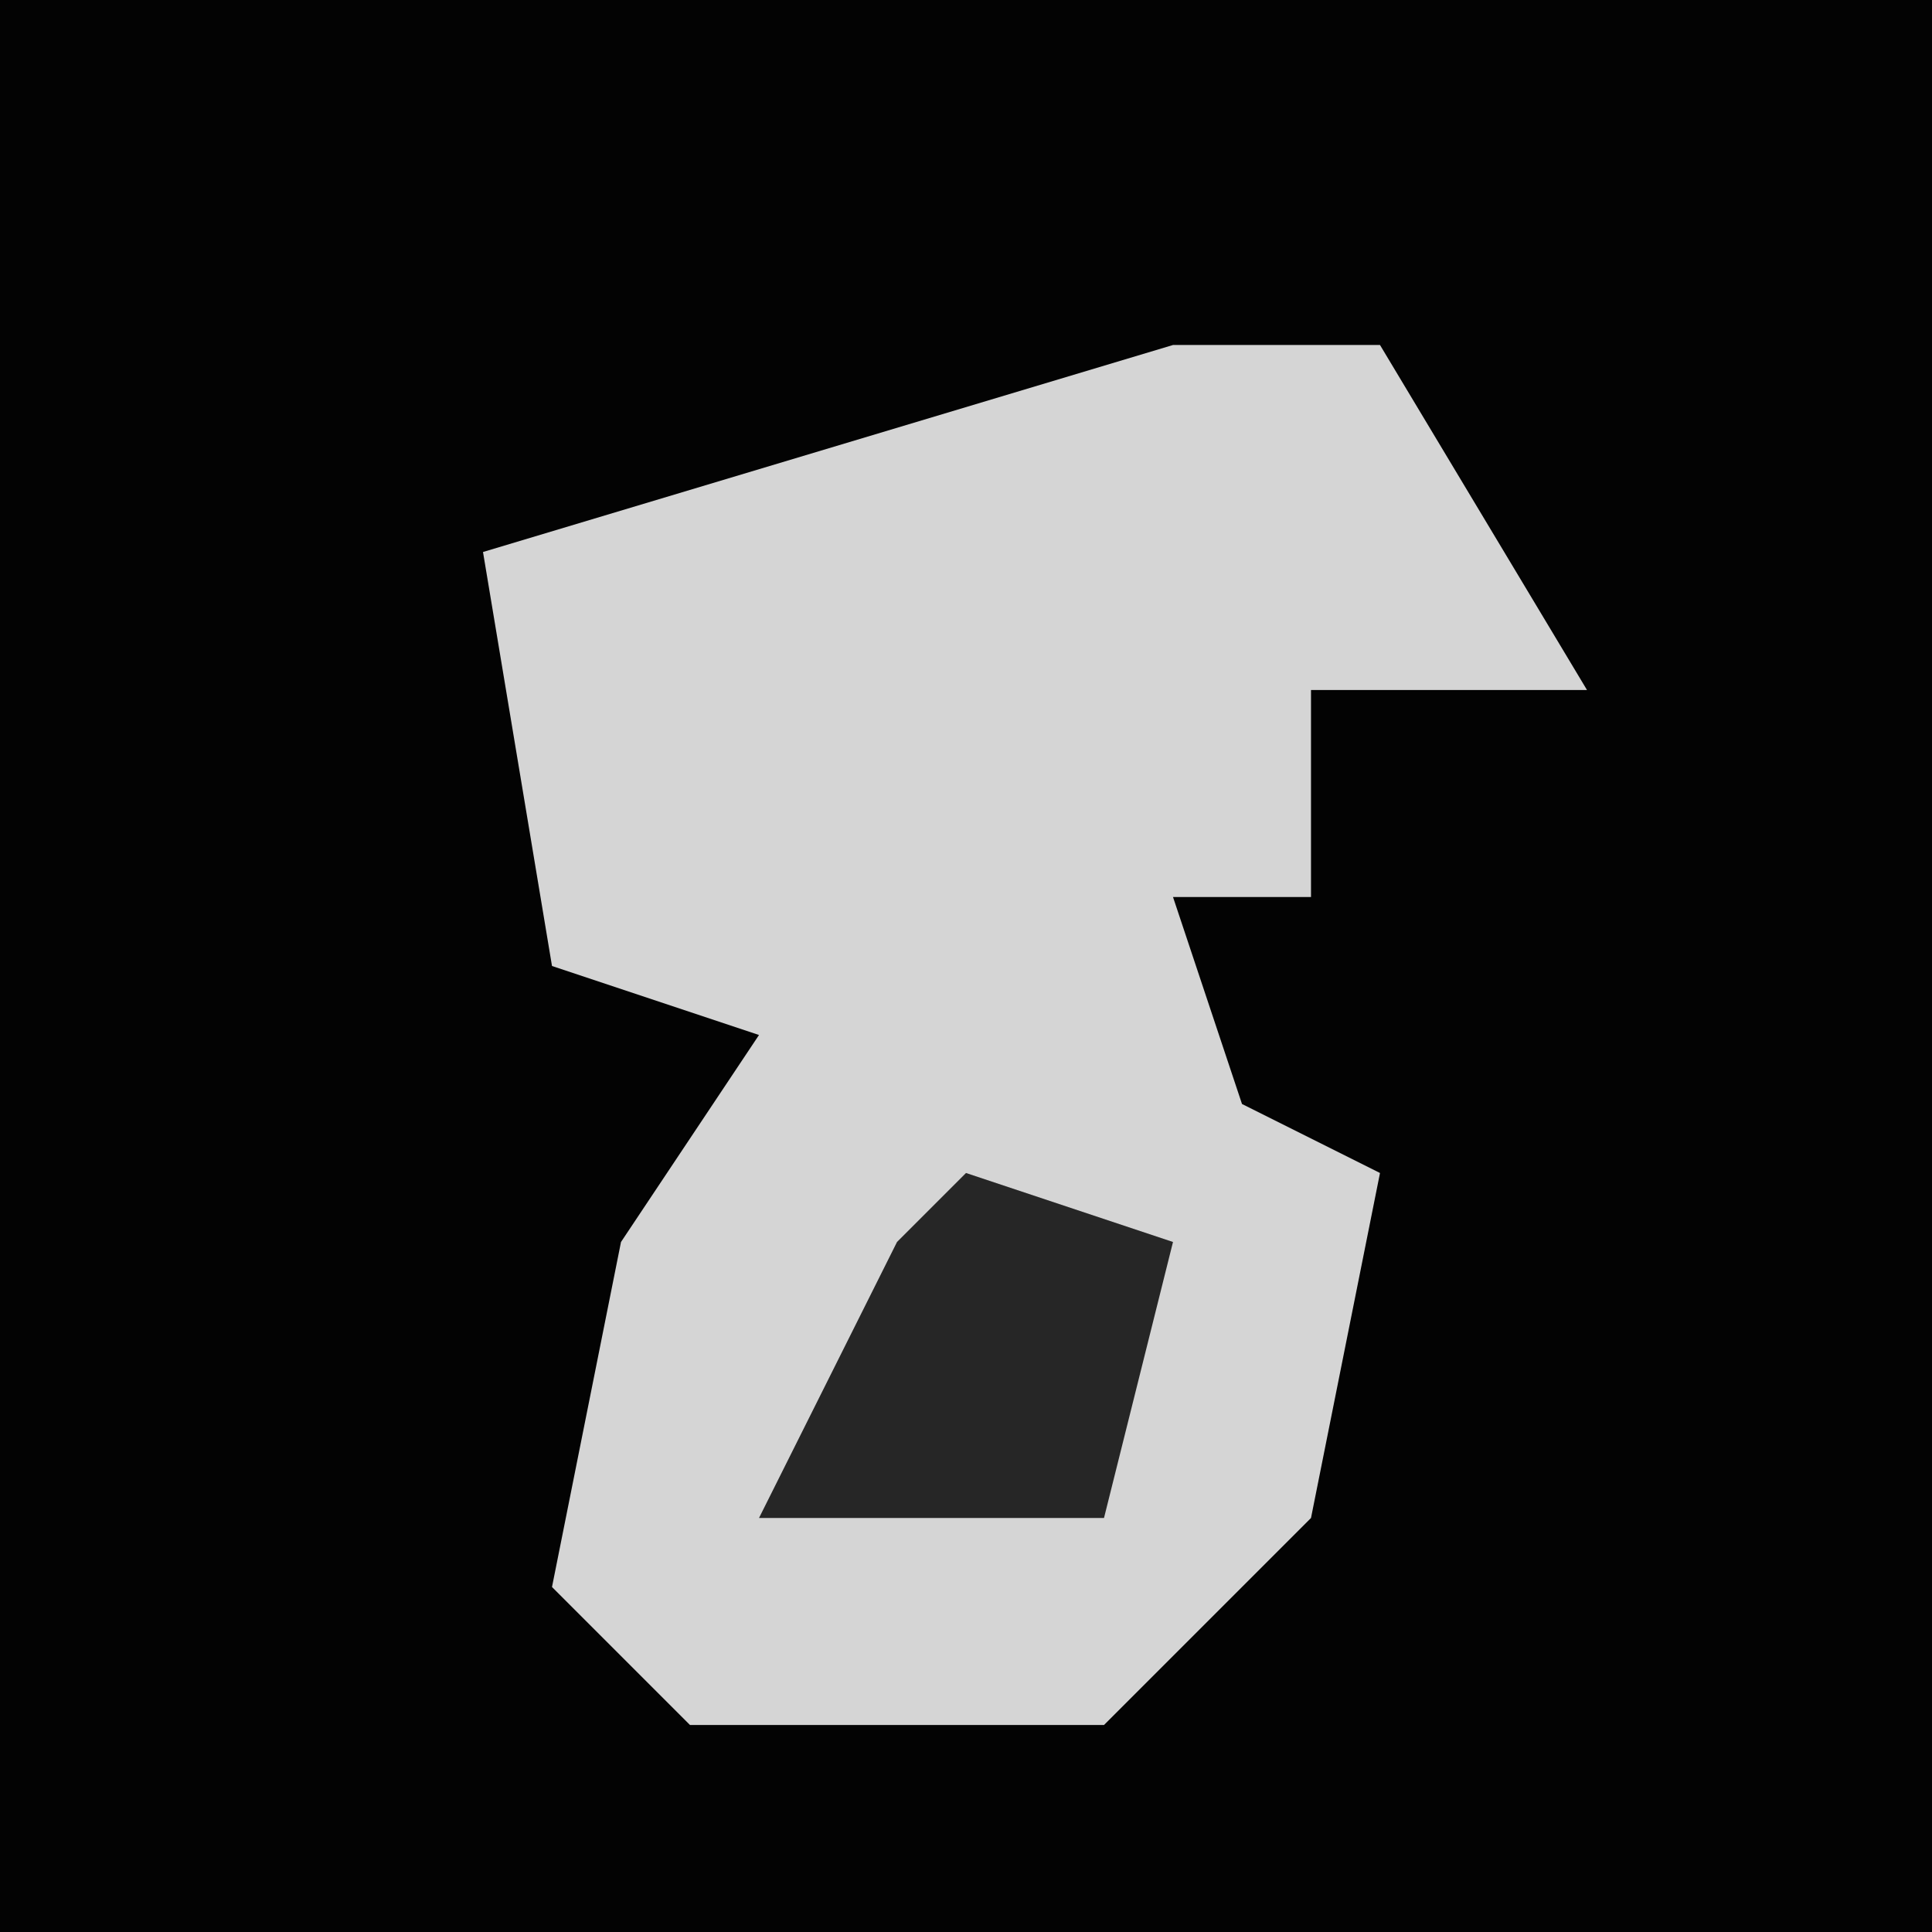<?xml version="1.0" encoding="UTF-8"?>
<svg version="1.1" xmlns="http://www.w3.org/2000/svg" width="28" height="28">
<path d="M0,0 L28,0 L28,28 L0,28 Z " fill="#030303" transform="translate(0,0)"/>
<path d="M0,0 L3,0 L6,5 L2,5 L2,8 L0,8 L1,11 L3,12 L2,17 L-1,20 L-7,20 L-9,18 L-8,13 L-6,10 L-9,9 L-10,3 Z " fill="#D5D5D5" transform="translate(17,5)"/>
<path d="M0,0 L3,1 L2,5 L-3,5 L-1,1 Z " fill="#262626" transform="translate(14,17)"/>
</svg>
